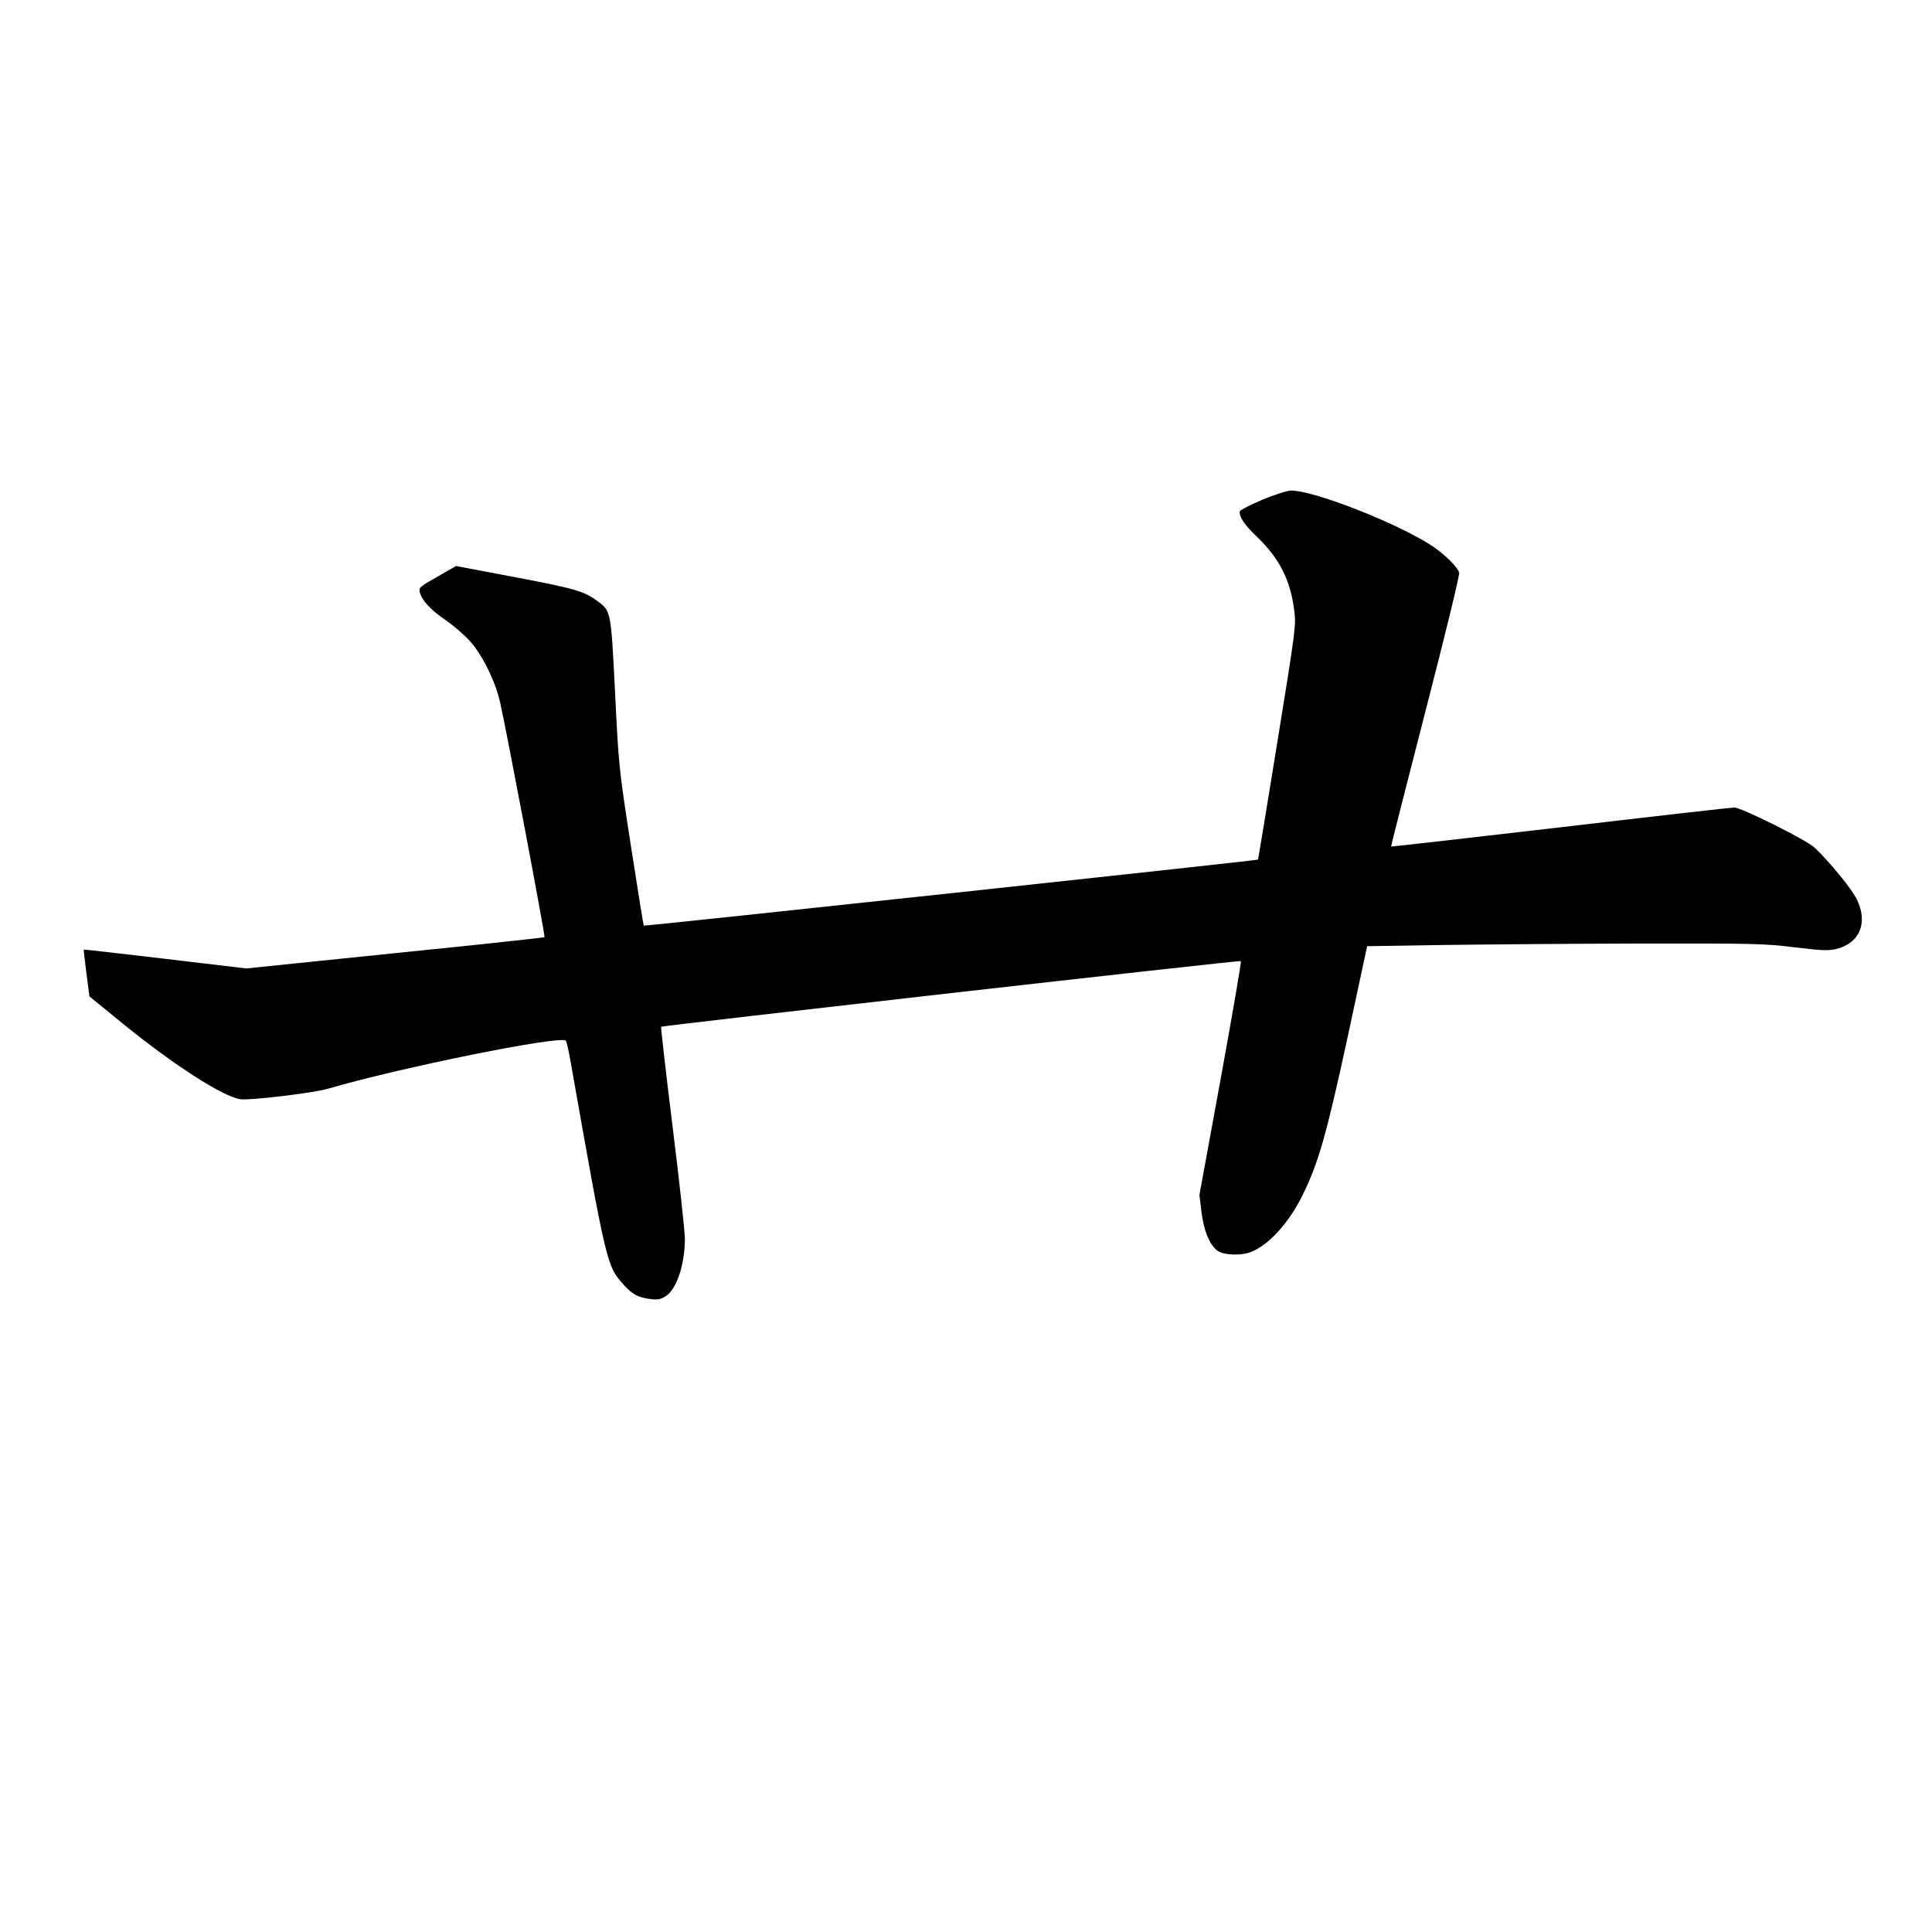 <?xml version="1.0" standalone="no"?>
<!DOCTYPE svg PUBLIC "-//W3C//DTD SVG 20010904//EN"
 "http://www.w3.org/TR/2001/REC-SVG-20010904/DTD/svg10.dtd">
<svg version="1.0" xmlns="http://www.w3.org/2000/svg"
 width="1024pt" height="1024pt" viewBox="0 0 1024 1024"
 preserveAspectRatio="xMidYMid meet">
<g transform="translate(0,1024) scale(0.1,-0.1)"
fill="#000000" stroke="none">
<path d="M6690 7591 c-63 -27 -116 -54 -118 -60 -8 -25 23 -73 89 -135 120
-115 179 -230 199 -394 10 -75 6 -105 -90 -697 -55 -340 -101 -619 -102 -621
-5 -5 -3252 -354 -3256 -350 -2 2 -32 192 -68 422 -64 413 -65 425 -84 813
-22 435 -21 431 -93 485 -70 52 -117 66 -433 126 l-317 60 -99 -57 c-93 -52
-99 -58 -93 -82 10 -42 57 -93 137 -148 42 -29 99 -78 127 -109 65 -71 136
-213 161 -324 32 -138 241 -1243 236 -1247 -2 -3 -359 -41 -793 -85 l-788 -81
-429 51 c-237 28 -431 50 -432 49 -1 -1 5 -57 14 -125 l16 -123 180 -147 c266
-216 525 -383 619 -398 47 -8 390 33 467 56 383 112 1233 284 1259 254 4 -5
15 -52 24 -104 193 -1092 193 -1090 284 -1191 45 -50 76 -66 139 -74 39 -5 56
-2 81 14 59 37 102 165 103 304 0 38 -29 305 -65 594 -36 290 -63 528 -61 531
7 6 3068 354 3073 348 3 -3 -45 -283 -107 -623 l-113 -617 11 -90 c13 -105 47
-183 91 -209 34 -20 119 -22 168 -4 95 35 204 154 277 303 84 169 128 326 239
839 l103 480 379 6 c209 3 681 7 1048 8 620 1 680 0 838 -20 143 -17 179 -19
221 -9 126 31 171 141 108 266 -27 55 -144 197 -222 271 -41 40 -389 213 -426
213 -15 0 -430 -47 -922 -105 -492 -57 -895 -103 -897 -102 -1 2 81 325 182
717 106 410 182 723 179 735 -9 29 -71 91 -134 135 -175 120 -635 301 -759
300 -20 -1 -88 -23 -151 -49z"/>
</g>
</svg>
